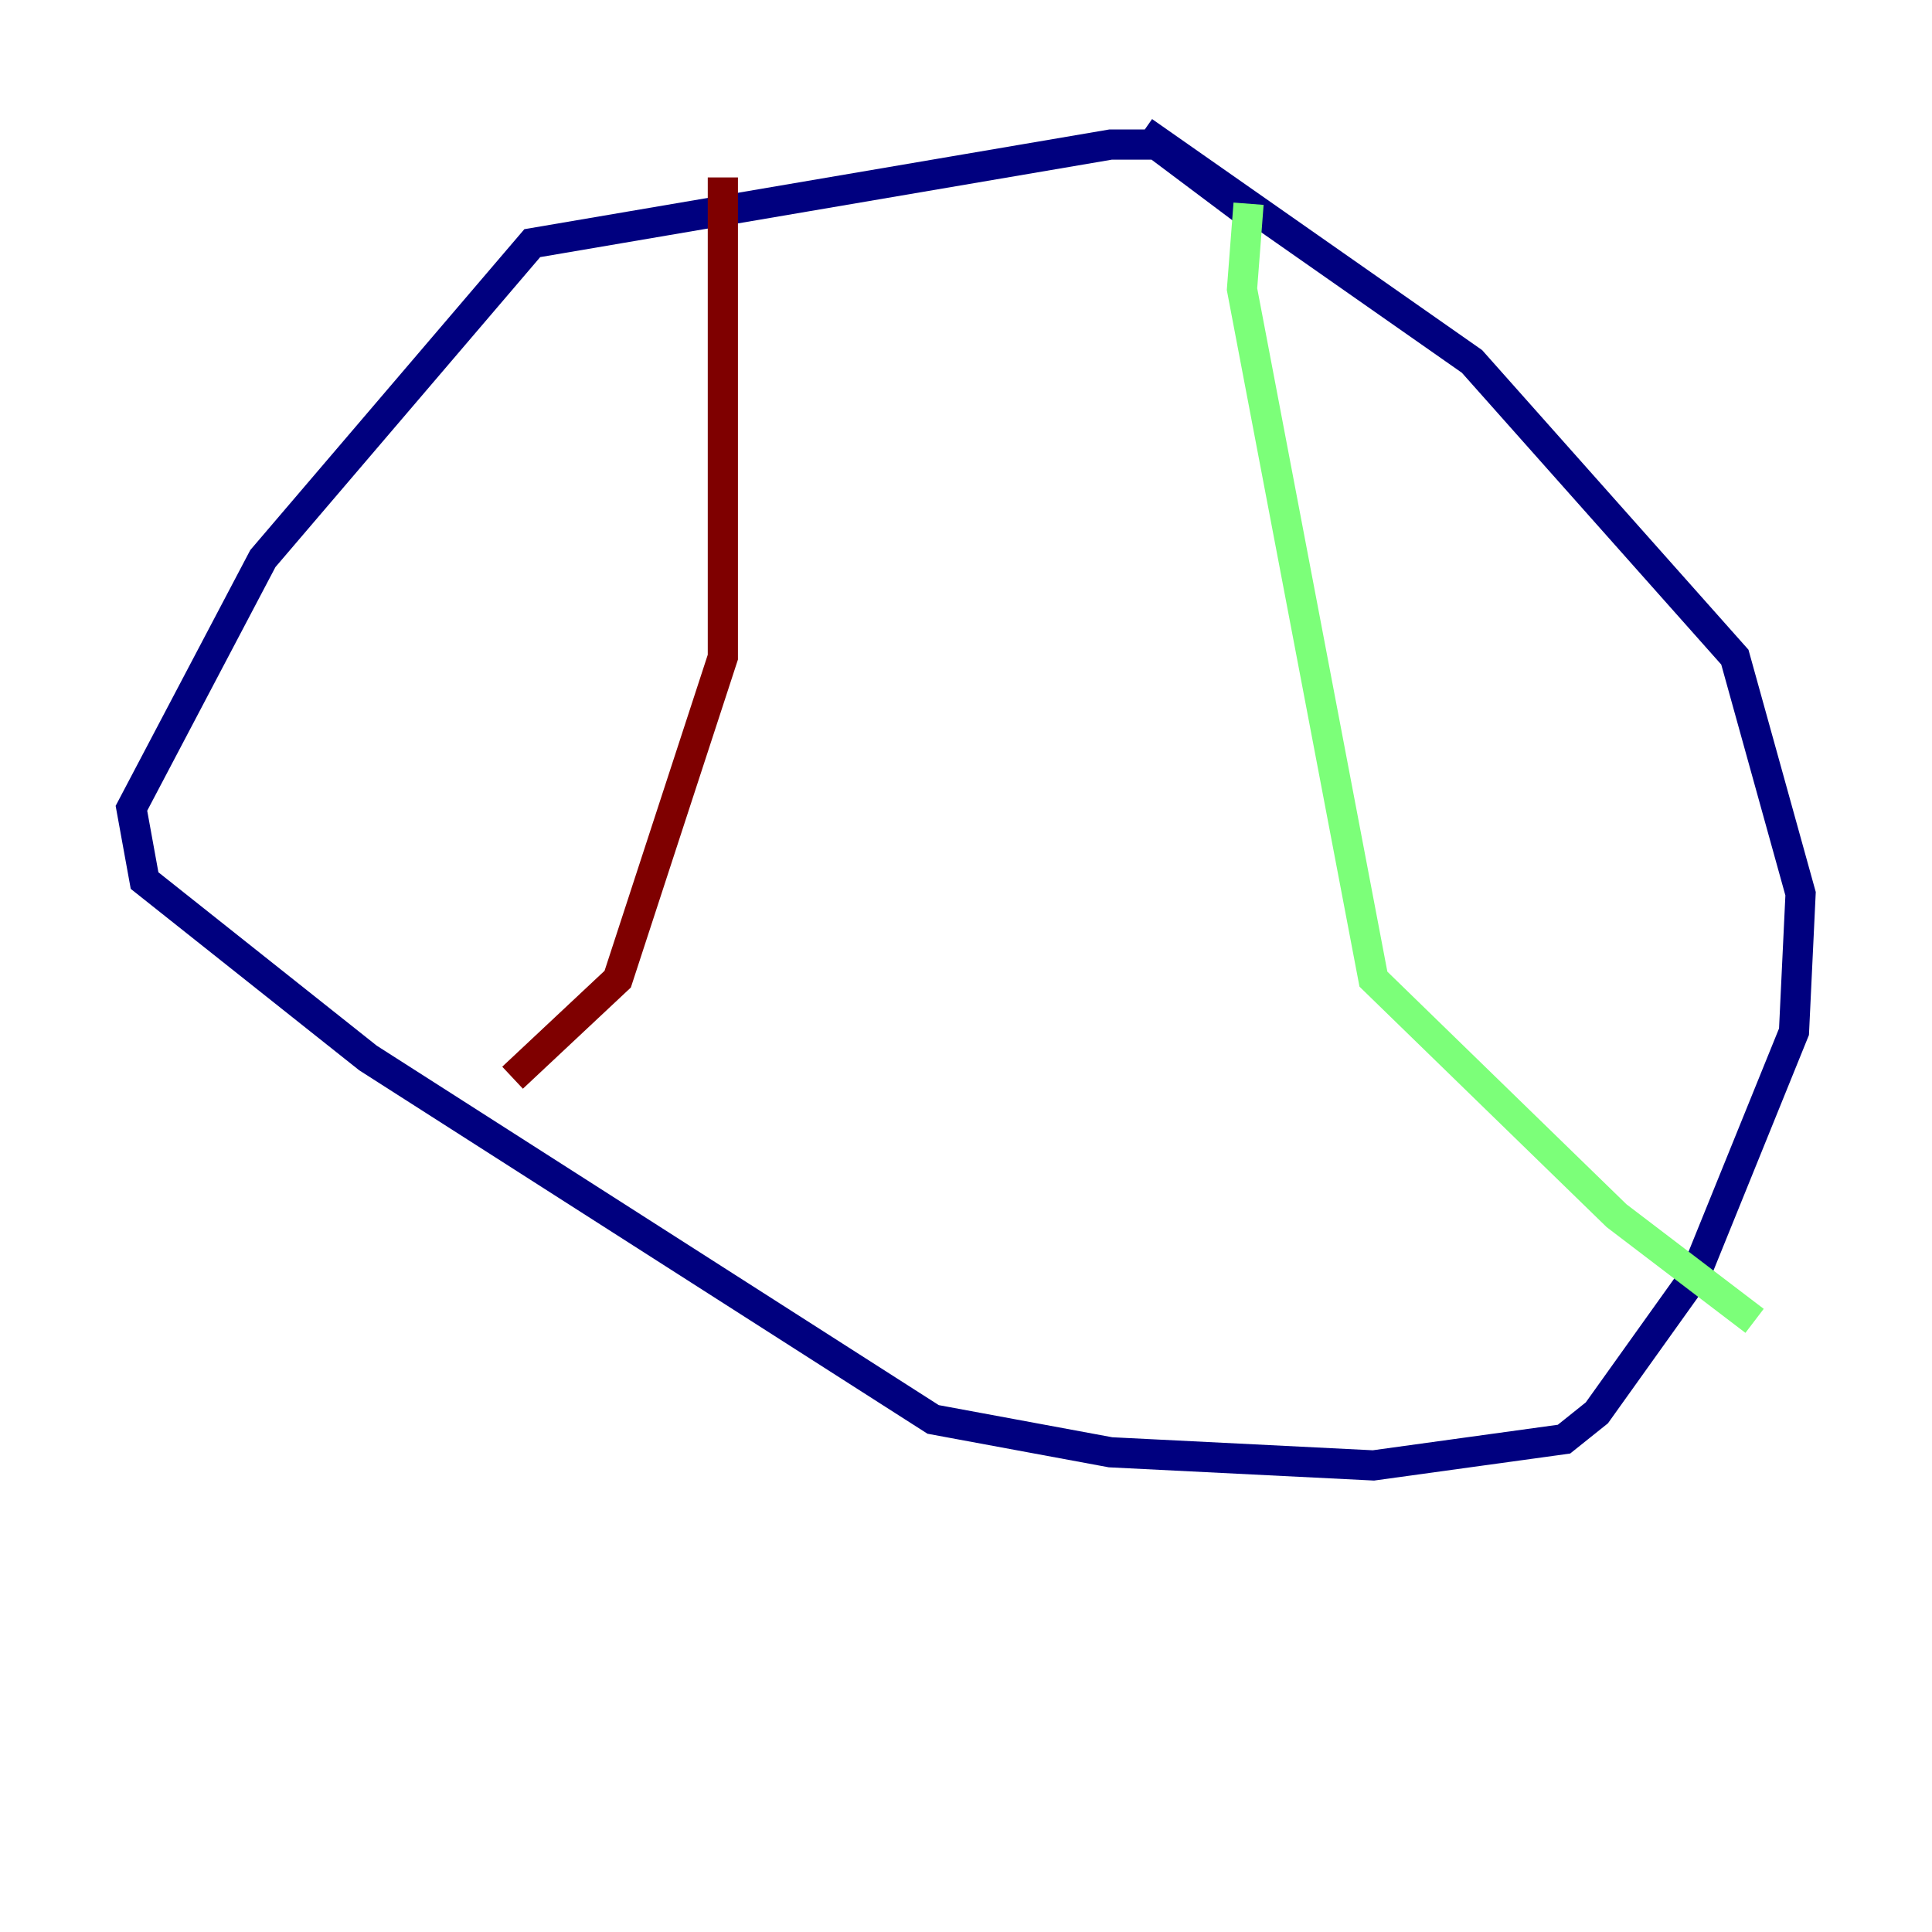<?xml version="1.0" encoding="utf-8" ?>
<svg baseProfile="tiny" height="128" version="1.2" viewBox="0,0,128,128" width="128" xmlns="http://www.w3.org/2000/svg" xmlns:ev="http://www.w3.org/2001/xml-events" xmlns:xlink="http://www.w3.org/1999/xlink"><defs /><polyline fill="none" points="83.592,14.803 76.626,9.578 73.578,9.578 35.265,16.109 17.415,37.007 8.707,53.551 9.578,58.34 24.381,70.095 61.823,94.041 73.578,96.218 90.993,97.088 103.619,95.347 105.796,93.605 112.326,84.463 118.857,68.354 119.293,59.211 114.939,43.537 97.524,23.946 75.755,8.707" stroke="#00007f" stroke-width="2" /><polyline fill="none" points="82.721,13.497 82.286,19.157 90.993,64.871 107.102,80.544 116.245,87.51" stroke="#7cff79" stroke-width="2" /><polyline fill="none" points="47.891,11.755 47.891,43.537 40.925,64.871 33.959,71.401" stroke="#7f0000" stroke-width="2" /></svg>